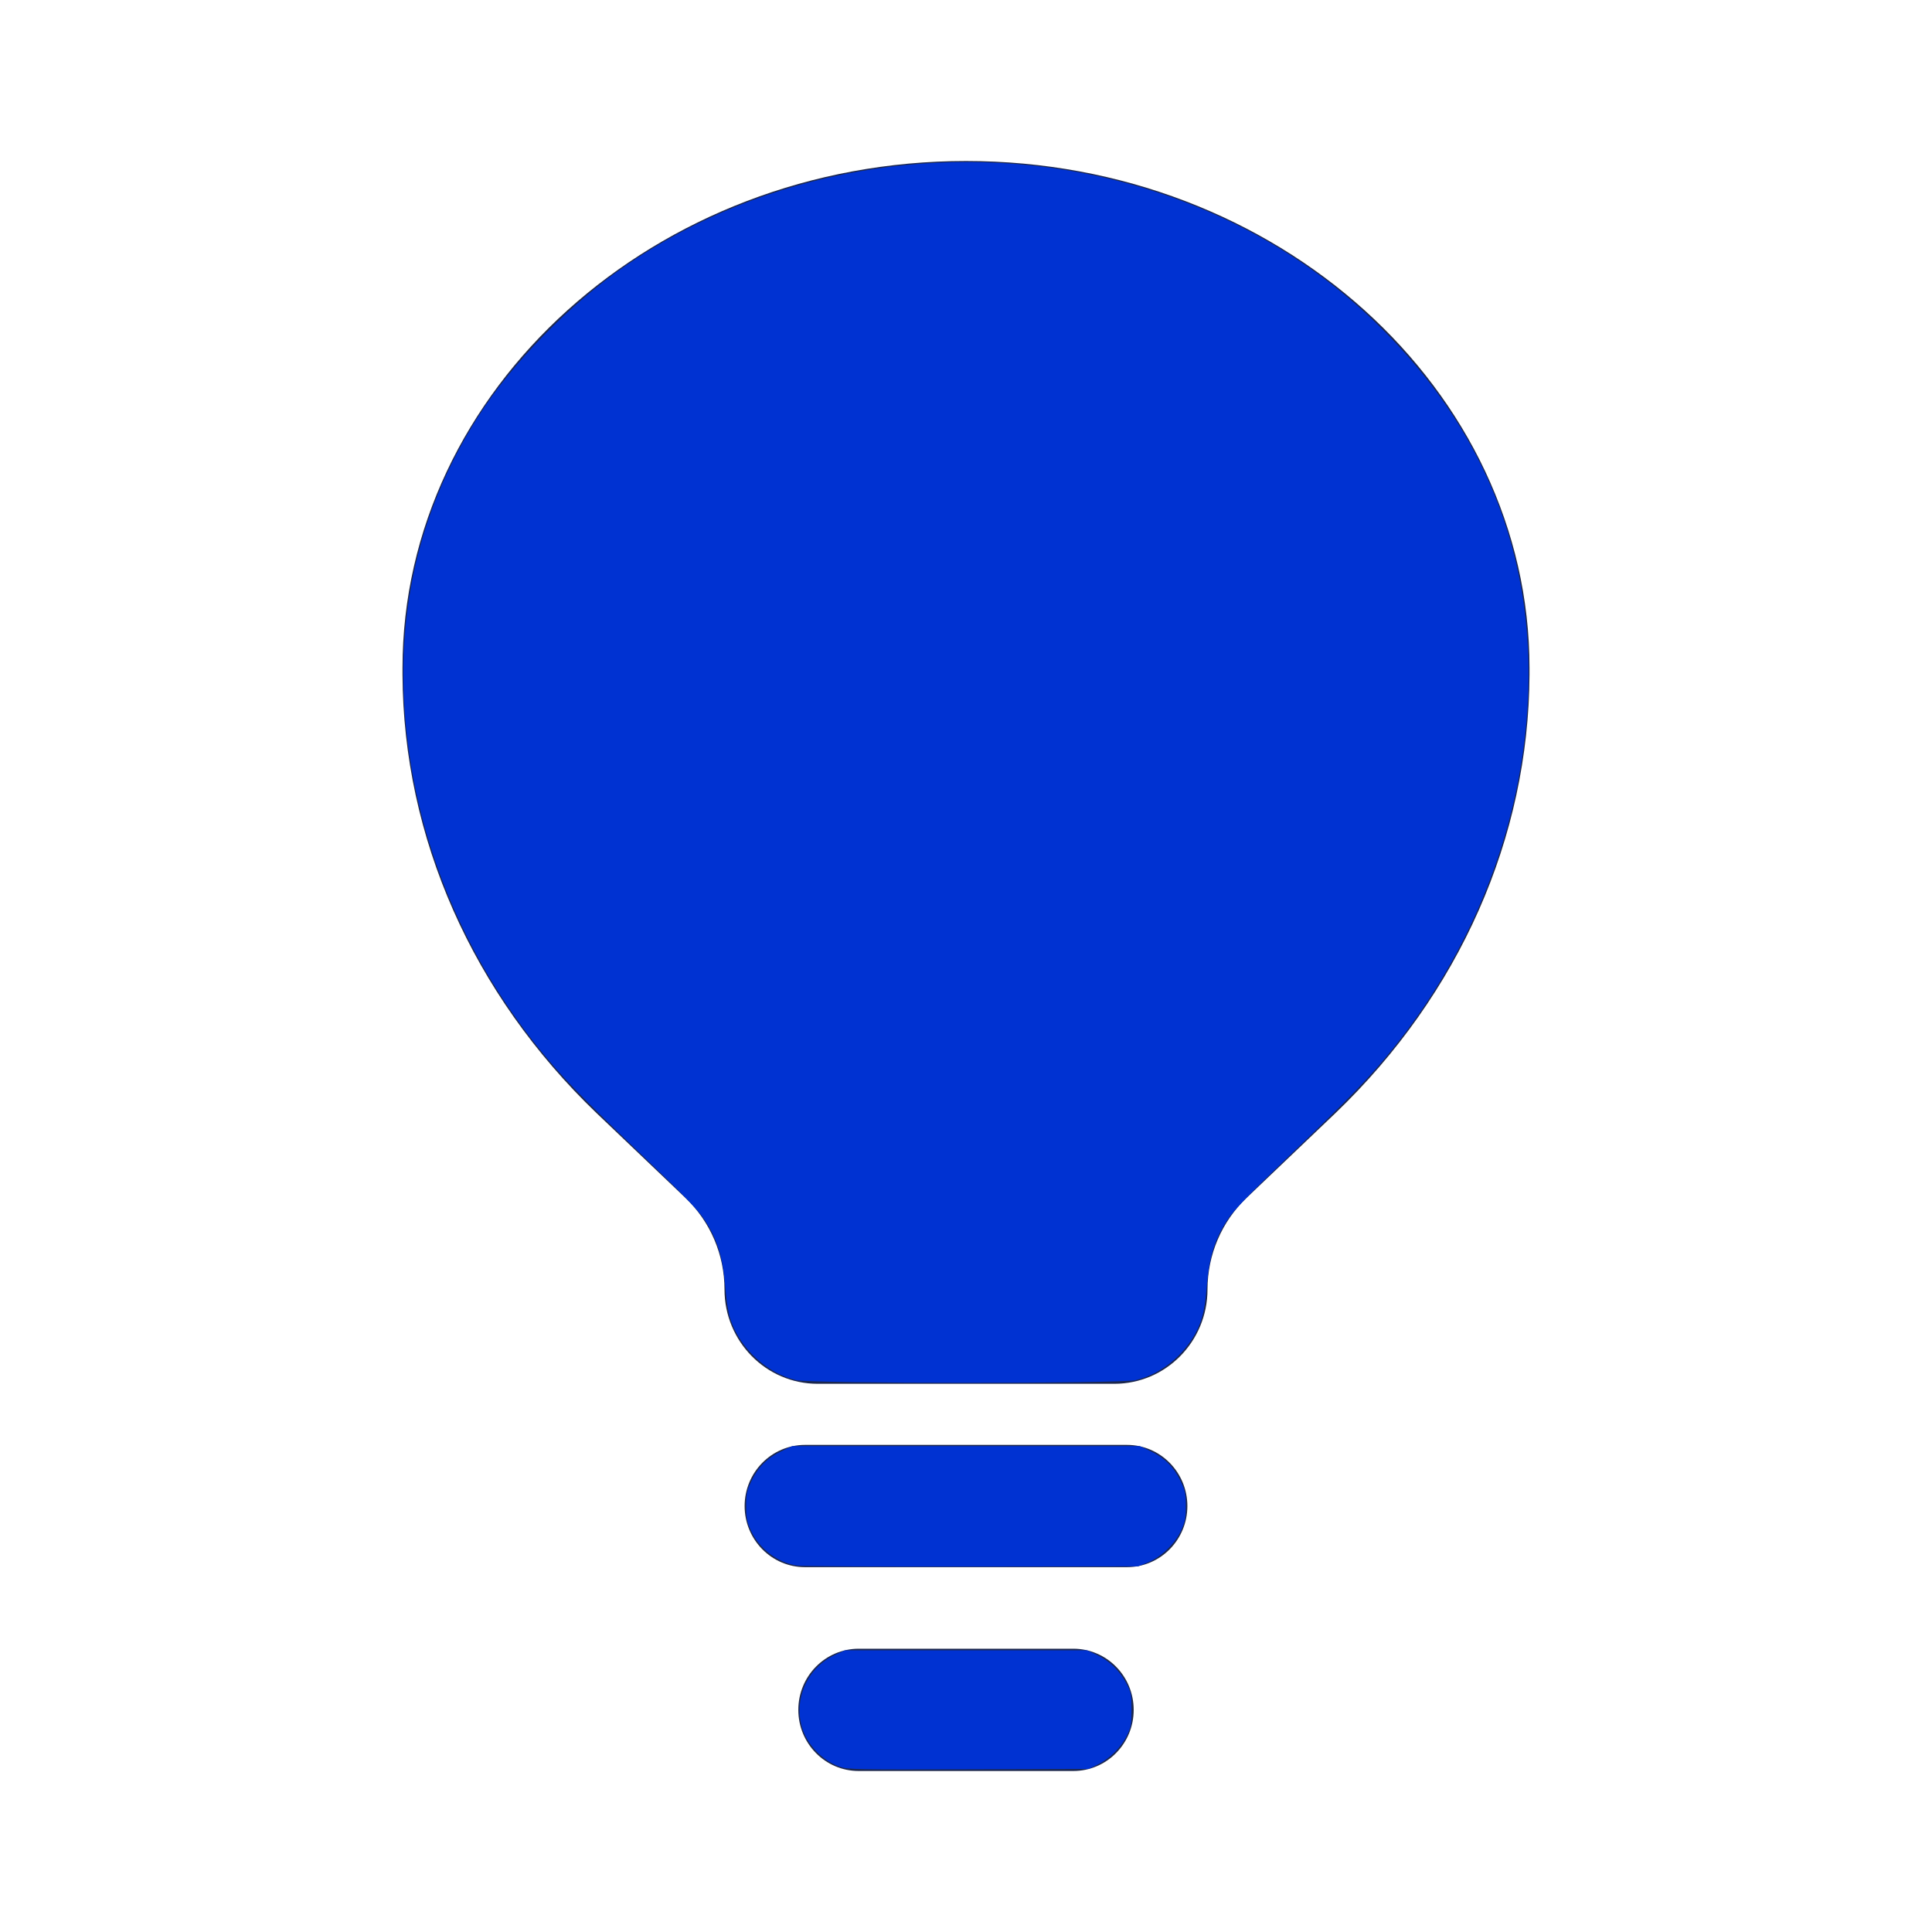 <?xml version="1.0" encoding="UTF-8" standalone="no"?>
<!-- Uploaded to: SVG Repo, www.svgrepo.com, Generator: SVG Repo Mixer Tools -->

<svg
   width="800px"
   height="800px"
   viewBox="0 0 24 24"
   fill="none"
   version="1.1"
   id="svg2"
   sodipodi:docname="lightbulb.svg"
   inkscape:version="1.3.2 (091e20e, 2023-11-25, custom)"
   xmlns:inkscape="http://www.inkscape.org/namespaces/inkscape"
   xmlns:sodipodi="http://sodipodi.sourceforge.net/DTD/sodipodi-0.dtd"
   xmlns="http://www.w3.org/2000/svg"
   xmlns:svg="http://www.w3.org/2000/svg">
  <defs
     id="defs2" />
  <sodipodi:namedview
     id="namedview2"
     pagecolor="#ffffff"
     bordercolor="#000000"
     borderopacity="0.25"
     inkscape:showpageshadow="2"
     inkscape:pageopacity="0.0"
     inkscape:pagecheckerboard="0"
     inkscape:deskcolor="#d1d1d1"
     inkscape:zoom="1.46625"
     inkscape:cx="400"
     inkscape:cy="400"
     inkscape:window-width="1350"
     inkscape:window-height="1237"
     inkscape:window-x="1544"
     inkscape:window-y="92"
     inkscape:window-maximized="0"
     inkscape:current-layer="svg2" />
  <path
     fill-rule="evenodd"
     clip-rule="evenodd"
     d="M9.25 18.709C9.25 18.289 9.586 17.949 10 17.949H14C14.414 17.949 14.75 18.289 14.75 18.709C14.75 19.128 14.414 19.468 14 19.468H10C9.586 19.468 9.25 19.128 9.25 18.709ZM9.917 21.241C9.917 20.821 10.252 20.481 10.667 20.481H13.333C13.748 20.481 14.083 20.821 14.083 21.241C14.083 21.66 13.748 22 13.333 22H10.667C10.252 22 9.917 21.66 9.917 21.241Z"
     fill="#1C274C"
     id="path1" />
  <path
     d="M7.411 13.828L8.515 14.881C8.824 15.176 9 15.588 9 16.018C9 16.665 9.518 17.19 10.157 17.19H13.843C14.482 17.19 15 16.665 15 16.018C15 15.588 15.176 15.176 15.485 14.881L16.589 13.828C18.131 12.348 18.991 10.403 19 8.382L19 8.297C19 4.842 15.866 2 12 2C8.134 2 5 4.842 5 8.297L5 8.382C5.009 10.403 5.869 12.348 7.411 13.828Z"
     fill="#1C274C"
     id="path2" />
  <path
     style="fill:#0032d2;stroke-width:0.682"
     d="m 329.598,571.489 c -12.102,-2.934 -23.002,-13.011 -27.091,-25.045 -0.898,-2.643 -1.69,-7.467 -2.1,-12.786 -1.002,-13.013 -3.348,-20.615 -8.94,-28.976 -2.513,-3.758 -8.909,-10.352 -25.001,-25.777 -26.079,-24.997 -34.096,-33.295 -43.528,-45.049 -28.553,-35.583 -47.074,-77.723 -53.431,-121.569 -7.474,-51.559 2.023,-98.156 28.483,-139.738 14.237,-22.374 37.959,-46.644 61.174,-62.587 57.3,-39.351 132.297,-52.6 201.527,-35.601 42.14,10.347 79.328,30.581 109.011,59.313 50.177,48.57 70.8,109.205 60.773,178.687 -6.305,43.687 -24.877,85.933 -53.413,121.494 -9.432,11.754 -17.449,20.051 -43.528,45.049 -16.092,15.425 -22.488,22.019 -25.001,25.777 -5.592,8.361 -7.938,15.964 -8.94,28.976 -0.756,9.819 -2.305,15.134 -6.111,20.97 -5.532,8.482 -14.135,14.711 -23.305,16.873 -6.237,1.47 -134.51,1.459 -140.579,-0.012 z"
     id="path3"
     transform="scale(0.03)" />
  <path
     style="fill:#0032d2;stroke-width:0.682"
     d="m 330.056,648.27 c -8.1,-1.218 -15.668,-6.969 -19.124,-14.529 -1.64,-3.589 -1.941,-5.138 -1.953,-10.041 -0.012,-5.097 0.245,-6.345 2.128,-10.333 2.716,-5.753 6.642,-9.681 12.403,-12.411 l 4.536,-2.149 H 400 471.952 l 4.536,2.149 c 5.761,2.729 9.687,6.658 12.403,12.411 1.883,3.988 2.14,5.236 2.128,10.333 -0.011,4.916 -0.311,6.448 -1.971,10.082 -2.485,5.438 -8.284,10.979 -13.834,13.22 l -3.945,1.592 -68.883,0.098 c -37.886,0.054 -70.435,-0.136 -72.331,-0.421 z"
     id="path4"
     transform="scale(0.03)" />
  <path
     style="fill:#0032d2;stroke-width:0.682"
     d="m 347.771,731.588 c -4.585,-1.597 -8.737,-4.73 -11.971,-9.034 -9.243,-12.302 -4.362,-30.659 9.905,-37.252 l 4.167,-1.926 H 400 450.128 l 4.092,1.91 c 5.173,2.415 9.403,6.494 12.163,11.73 2.004,3.802 2.157,4.575 2.158,10.912 10e-4,6.09 -0.203,7.236 -1.907,10.707 -2.394,4.875 -7.095,9.559 -12.024,11.979 l -3.8,1.866 -49.787,0.157 c -46.108,0.146 -50.043,0.068 -53.252,-1.05 z"
     id="path5"
     transform="scale(0.03)" />
  <path
     style="fill:#0032d2;stroke-width:0.682"
     d="m 348.849,731.502 c -5.65,-1.725 -12.05,-7.212 -14.879,-12.757 -5.926,-11.615 -0.552,-26.868 11.606,-32.943 l 4.173,-2.085 50.189,0.007 50.189,0.007 3.41,1.597 c 5.026,2.354 10.153,7.313 12.578,12.166 1.867,3.736 2.085,4.822 2.085,10.373 -4.7e-4,5.406 -0.25,6.724 -1.946,10.292 -2.259,4.751 -7.157,9.632 -12.262,12.219 l -3.478,1.762 -49.98,-0.059 c -27.489,-0.032 -50.747,-0.293 -51.685,-0.579 z"
     id="path6"
     transform="scale(0.03)" />
</svg>
